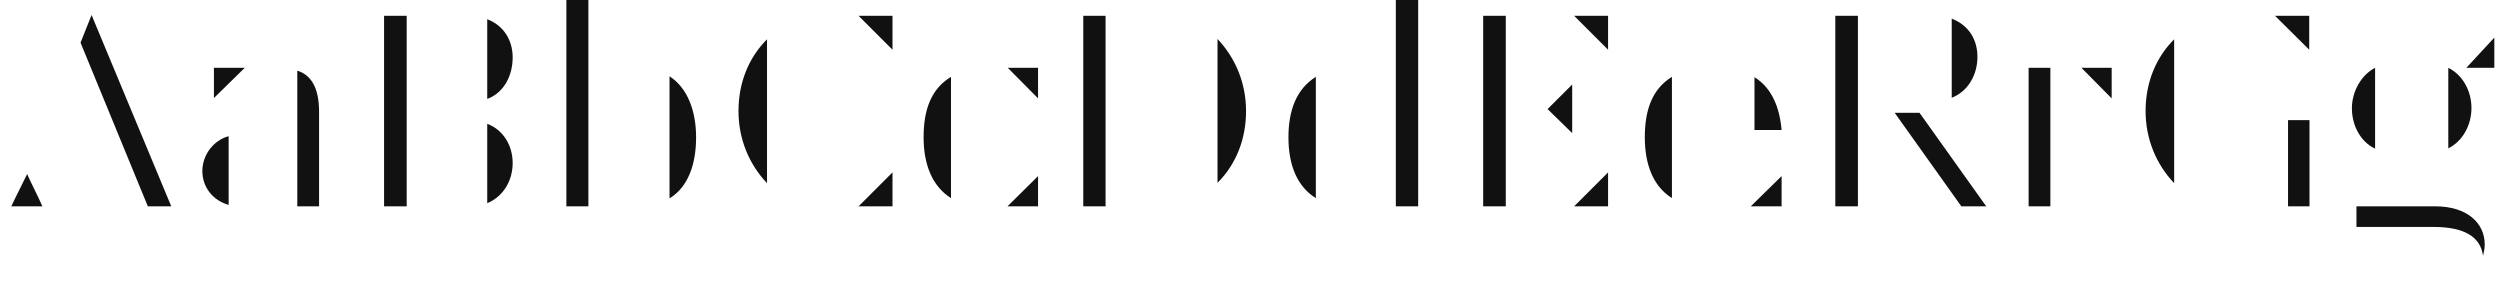 <svg xmlns="http://www.w3.org/2000/svg" xmlns:xlink="http://www.w3.org/1999/xlink" width="636.912" height="72"><path fill="#111111" d="M20.52 10.87L37.66 52.56L43.63 52.56C36.72 36.00 30.24 20.45 23.33 3.82ZM10.80 52.56C9.50 49.61 8.28 47.38 6.91 44.35C5.54 47.23 4.25 49.61 2.88 52.56ZM51.55 43.56C51.55 47.81 54.36 51.12 58.25 52.20L58.25 34.70C54.43 35.71 51.55 39.46 51.55 43.56ZM54.50 24.98L62.35 17.28L54.50 17.28ZM81.29 52.56L81.29 28.51C81.29 22.25 79.20 19.08 75.74 18.00L75.74 52.56ZM103.61 4.03L97.85 4.03L97.85 52.56L103.61 52.56ZM130.61 14.62C130.61 10.22 128.30 6.48 124.13 4.90L124.13 25.20C128.30 23.69 130.61 19.37 130.61 14.62ZM130.61 41.54C130.61 37.01 128.16 33.05 124.13 31.54L124.13 51.77C128.30 50.04 130.61 45.94 130.61 41.54ZM149.90 52.56L149.90 0L144.29 0L144.29 52.56ZM177.34 34.99C177.34 28.30 175.18 22.39 170.57 19.44L170.57 50.54C175.32 47.66 177.34 41.83 177.34 34.99ZM188.14 28.30C188.14 35.35 190.80 41.83 195.41 46.66L195.41 10.01C190.66 14.76 188.14 21.17 188.14 28.30ZM227.38 52.56L227.38 43.92L218.74 52.56ZM227.38 4.03L218.74 4.03L227.38 12.67ZM235.30 34.99C235.30 41.83 237.46 47.45 242.28 50.47L242.28 19.58C237.17 22.68 235.30 28.01 235.30 34.99ZM264.46 44.86L256.68 52.56L264.46 52.56ZM256.75 17.28L264.46 25.06L264.46 17.28ZM275.98 52.56L281.66 52.56L281.66 4.03L275.98 4.03ZM317.45 28.30C317.45 21.24 314.78 14.76 310.18 9.94L310.18 46.58C314.93 41.83 317.45 35.42 317.45 28.30ZM361.30 52.56L361.30 0L355.61 0L355.61 52.56ZM328.25 34.99C328.25 41.83 330.34 47.45 335.23 50.47L335.23 19.58C330.26 22.68 328.25 28.15 328.25 34.99ZM383.62 4.03L377.86 4.03L377.86 52.56L383.62 52.56ZM409.68 52.56L409.68 43.92L401.04 52.56ZM409.68 4.03L401.04 4.03L409.68 12.67ZM394.27 27.79L400.54 33.91L400.54 21.53ZM419.04 34.99C419.04 41.83 421.13 47.45 425.95 50.47L425.95 19.58C420.91 22.68 419.04 28.01 419.04 34.99ZM453.89 33.12C453.38 27.29 451.37 22.39 446.98 19.66L446.98 33.12ZM453.89 44.86L446.04 52.56L453.89 52.56ZM473.33 4.03L467.57 4.03L467.57 52.56L473.33 52.56ZM503.78 14.47C503.78 9.94 501.41 6.34 497.23 4.75L497.23 24.91C501.41 23.26 503.78 19.08 503.78 14.47ZM482.69 28.73L499.68 52.56L506.02 52.56L489.02 28.73ZM516.82 17.28L516.82 52.56L522.36 52.56L522.36 17.28ZM530.28 17.28L537.98 25.06L537.98 17.28ZM582.91 30.60L582.91 52.56L588.38 52.56L588.38 30.60ZM546.62 28.30C546.62 35.35 549.29 41.83 553.90 46.66L553.90 10.01C549.14 14.76 546.62 21.17 546.62 28.30ZM588.31 4.03L579.60 4.03L588.31 12.67ZM605.09 17.28C601.56 19.08 599.18 23.33 599.18 27.58C599.18 32.04 601.42 36.14 605.09 37.87ZM623.74 37.80C627.34 36.00 629.64 31.97 629.64 27.50C629.64 23.18 627.41 19.08 623.74 17.28ZM635.47 9.58L628.34 17.28L635.47 17.28ZM619.99 57.82C627.84 57.82 631.94 60.34 632.59 65.16C632.81 64.30 633.02 63.29 633.02 62.28C633.02 56.88 628.63 52.56 620.35 52.56L600.34 52.56L600.34 57.82Z"/></svg>
